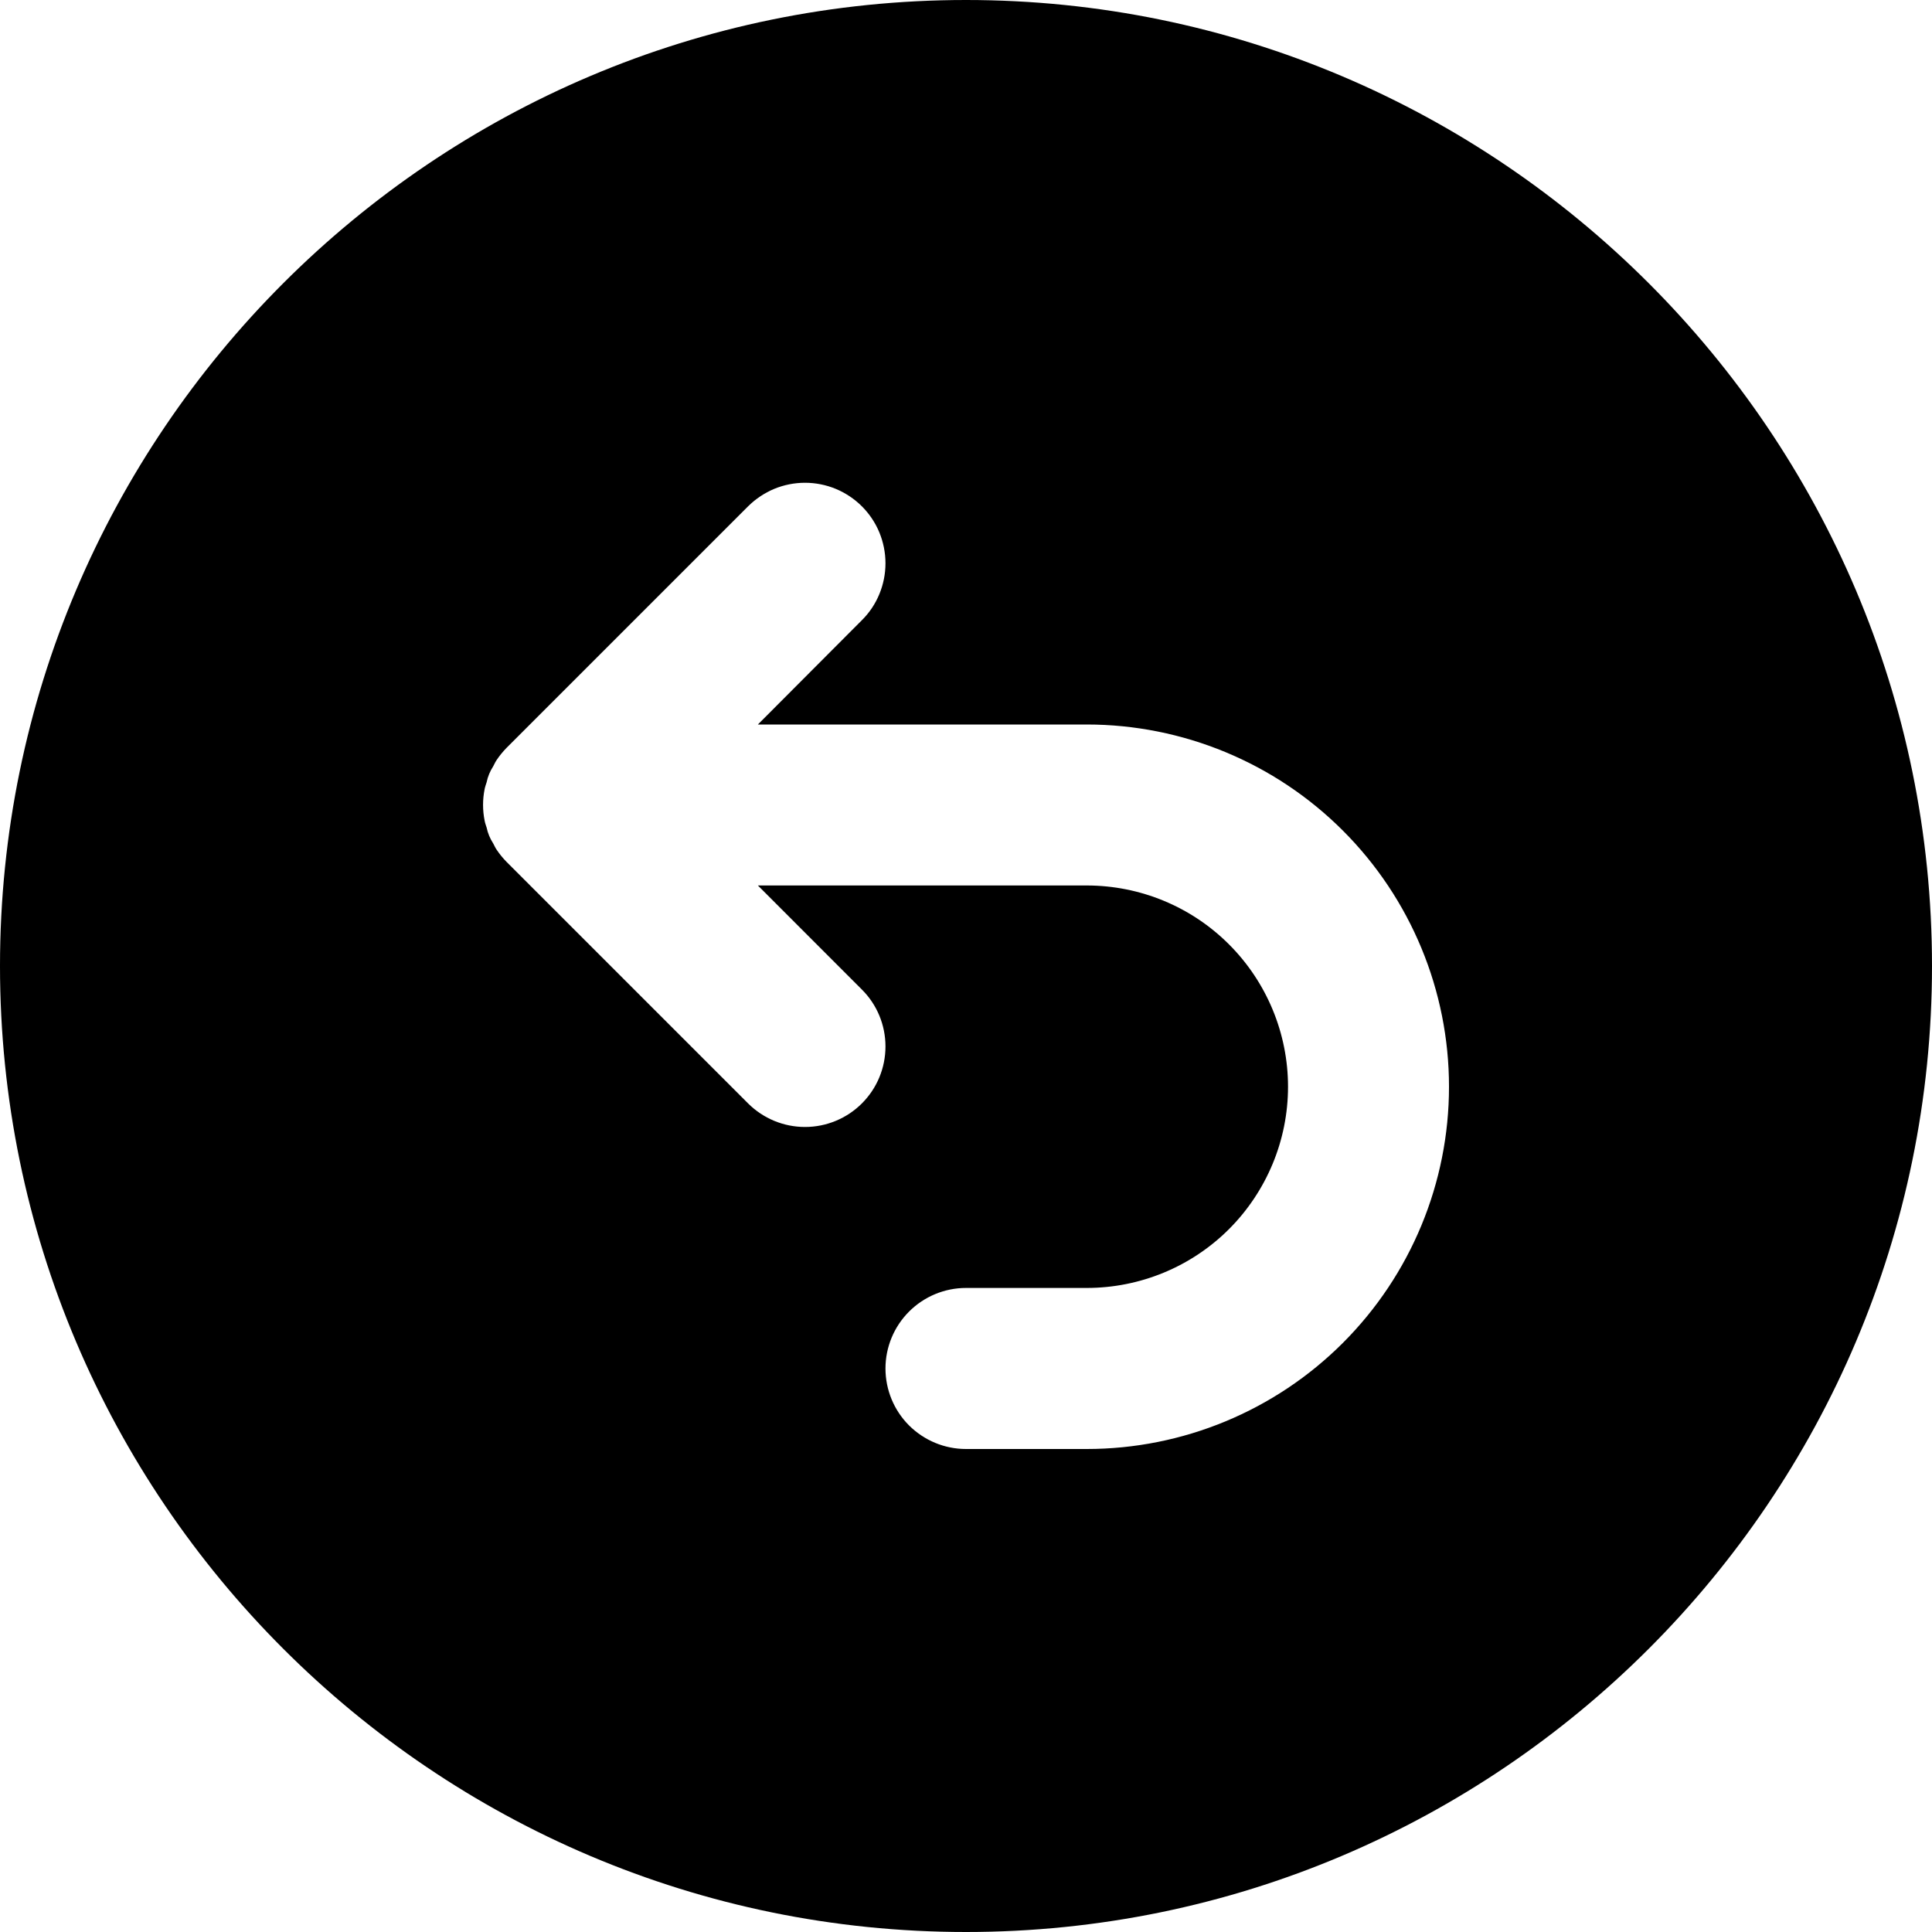 <svg width="25" height="25" viewBox="0 0 25 25" fill="none" xmlns="http://www.w3.org/2000/svg">
<path d="M12.5 0C5.607 0 0 5.607 0 12.5C0 19.393 5.607 25 12.5 25C19.393 25 25 19.393 25 12.5C25 5.607 19.393 0 12.5 0ZM14.062 18.75H12.5C12.224 18.75 11.959 18.64 11.763 18.445C11.568 18.25 11.458 17.985 11.458 17.708C11.458 17.432 11.568 17.167 11.763 16.972C11.959 16.776 12.224 16.666 12.5 16.666H14.062C14.753 16.666 15.416 16.392 15.904 15.904C16.392 15.415 16.667 14.753 16.667 14.062C16.667 13.372 16.392 12.709 15.904 12.221C15.416 11.732 14.753 11.458 14.062 11.458H9.807L11.153 12.805C11.349 13 11.458 13.265 11.458 13.541C11.458 13.818 11.349 14.082 11.153 14.278C10.958 14.473 10.693 14.583 10.417 14.583C10.14 14.583 9.876 14.473 9.68 14.278L6.555 11.153C6.507 11.104 6.463 11.05 6.425 10.993C6.408 10.968 6.396 10.94 6.382 10.914C6.341 10.851 6.312 10.781 6.297 10.709C6.288 10.679 6.276 10.65 6.271 10.619C6.244 10.484 6.244 10.346 6.271 10.211C6.277 10.18 6.288 10.151 6.297 10.122C6.312 10.049 6.341 9.979 6.382 9.916C6.396 9.89 6.408 9.862 6.425 9.837C6.463 9.78 6.507 9.726 6.555 9.677L9.68 6.552C9.777 6.456 9.892 6.379 10.018 6.326C10.145 6.274 10.28 6.247 10.417 6.247C10.553 6.247 10.689 6.274 10.815 6.326C10.942 6.379 11.057 6.456 11.153 6.552C11.25 6.649 11.327 6.764 11.379 6.89C11.431 7.017 11.458 7.152 11.458 7.289C11.458 7.426 11.431 7.561 11.379 7.687C11.327 7.814 11.25 7.929 11.153 8.025L9.807 9.375H14.062C15.306 9.375 16.498 9.869 17.377 10.748C18.256 11.627 18.75 12.819 18.75 14.062C18.75 15.306 18.256 16.498 17.377 17.377C16.498 18.256 15.306 18.75 14.062 18.75Z" fill="black"/>
</svg>
